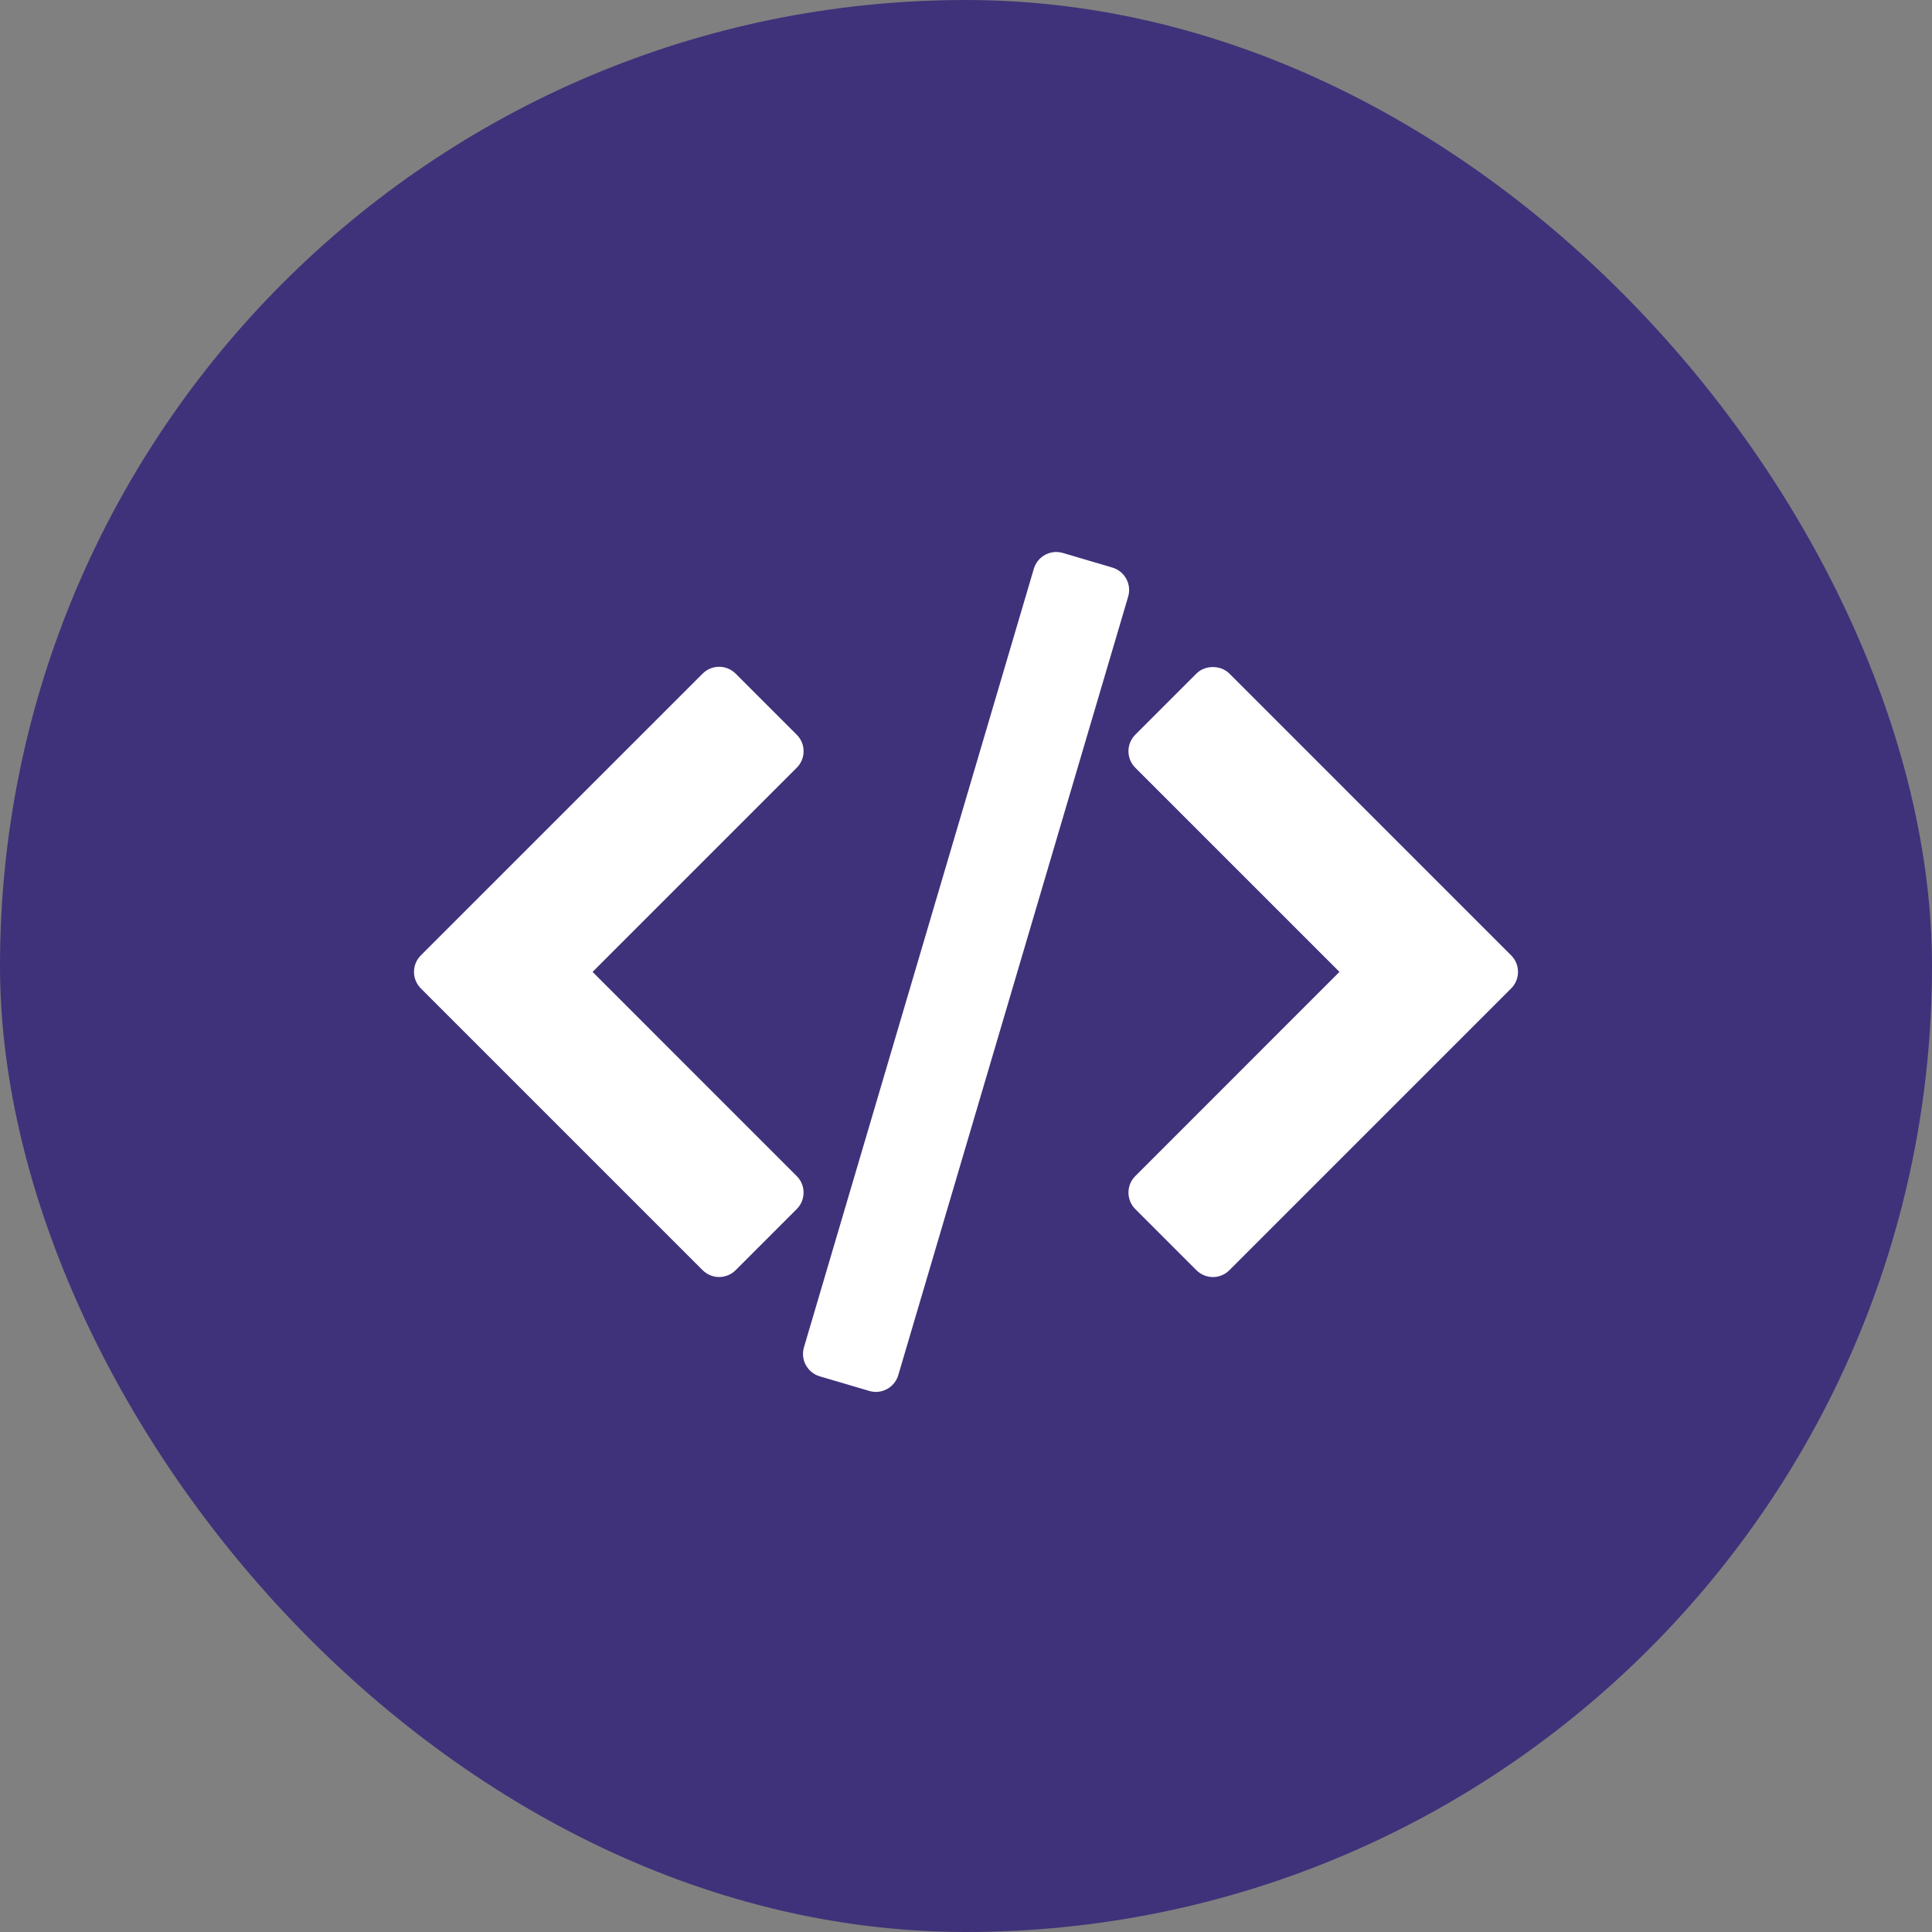 <svg width="70" height="70" viewBox="0 0 70 70" fill="none" xmlns="http://www.w3.org/2000/svg">
<rect x="0" y="0" width="70" height="70" fill="#808080" stroke="none"/>
<rect width="70" height="70" rx="35" fill="#3F327A"/>
<path d="M54.752 34.615L44.544 24.406C44.226 24.089 43.665 24.089 43.347 24.406L41.134 26.619C40.803 26.95 40.803 27.486 41.134 27.816L48.531 35.213L41.134 42.611C40.804 42.941 40.804 43.477 41.134 43.808L43.347 46.021C43.506 46.18 43.722 46.27 43.946 46.27C44.17 46.27 44.386 46.18 44.544 46.021L54.752 35.813C55.083 35.482 55.083 34.945 54.752 34.615Z" fill="white"/>
<path d="M28.866 42.611L21.47 35.214L28.867 27.817C29.026 27.659 29.116 27.444 29.116 27.219C29.116 26.994 29.027 26.779 28.867 26.62L26.654 24.407C26.495 24.248 26.28 24.159 26.056 24.159C25.831 24.159 25.616 24.248 25.457 24.407L15.248 34.615C14.917 34.946 14.917 35.481 15.248 35.812L25.457 46.021C25.616 46.179 25.831 46.269 26.055 46.269C26.28 46.269 26.495 46.179 26.654 46.021L28.867 43.807C29.198 43.477 29.198 42.941 28.866 42.611Z" fill="white"/>
<path d="M40.807 20.972C40.7 20.774 40.519 20.628 40.304 20.564L38.51 20.035C38.062 19.902 37.59 20.159 37.458 20.607L29.129 48.815C29.065 49.031 29.09 49.262 29.197 49.459C29.304 49.657 29.485 49.803 29.7 49.867L31.495 50.396C31.575 50.42 31.655 50.431 31.735 50.431C32.1 50.431 32.437 50.193 32.546 49.824L40.876 21.616C40.939 21.4 40.915 21.169 40.807 20.972Z" fill="white"/>
</svg>
